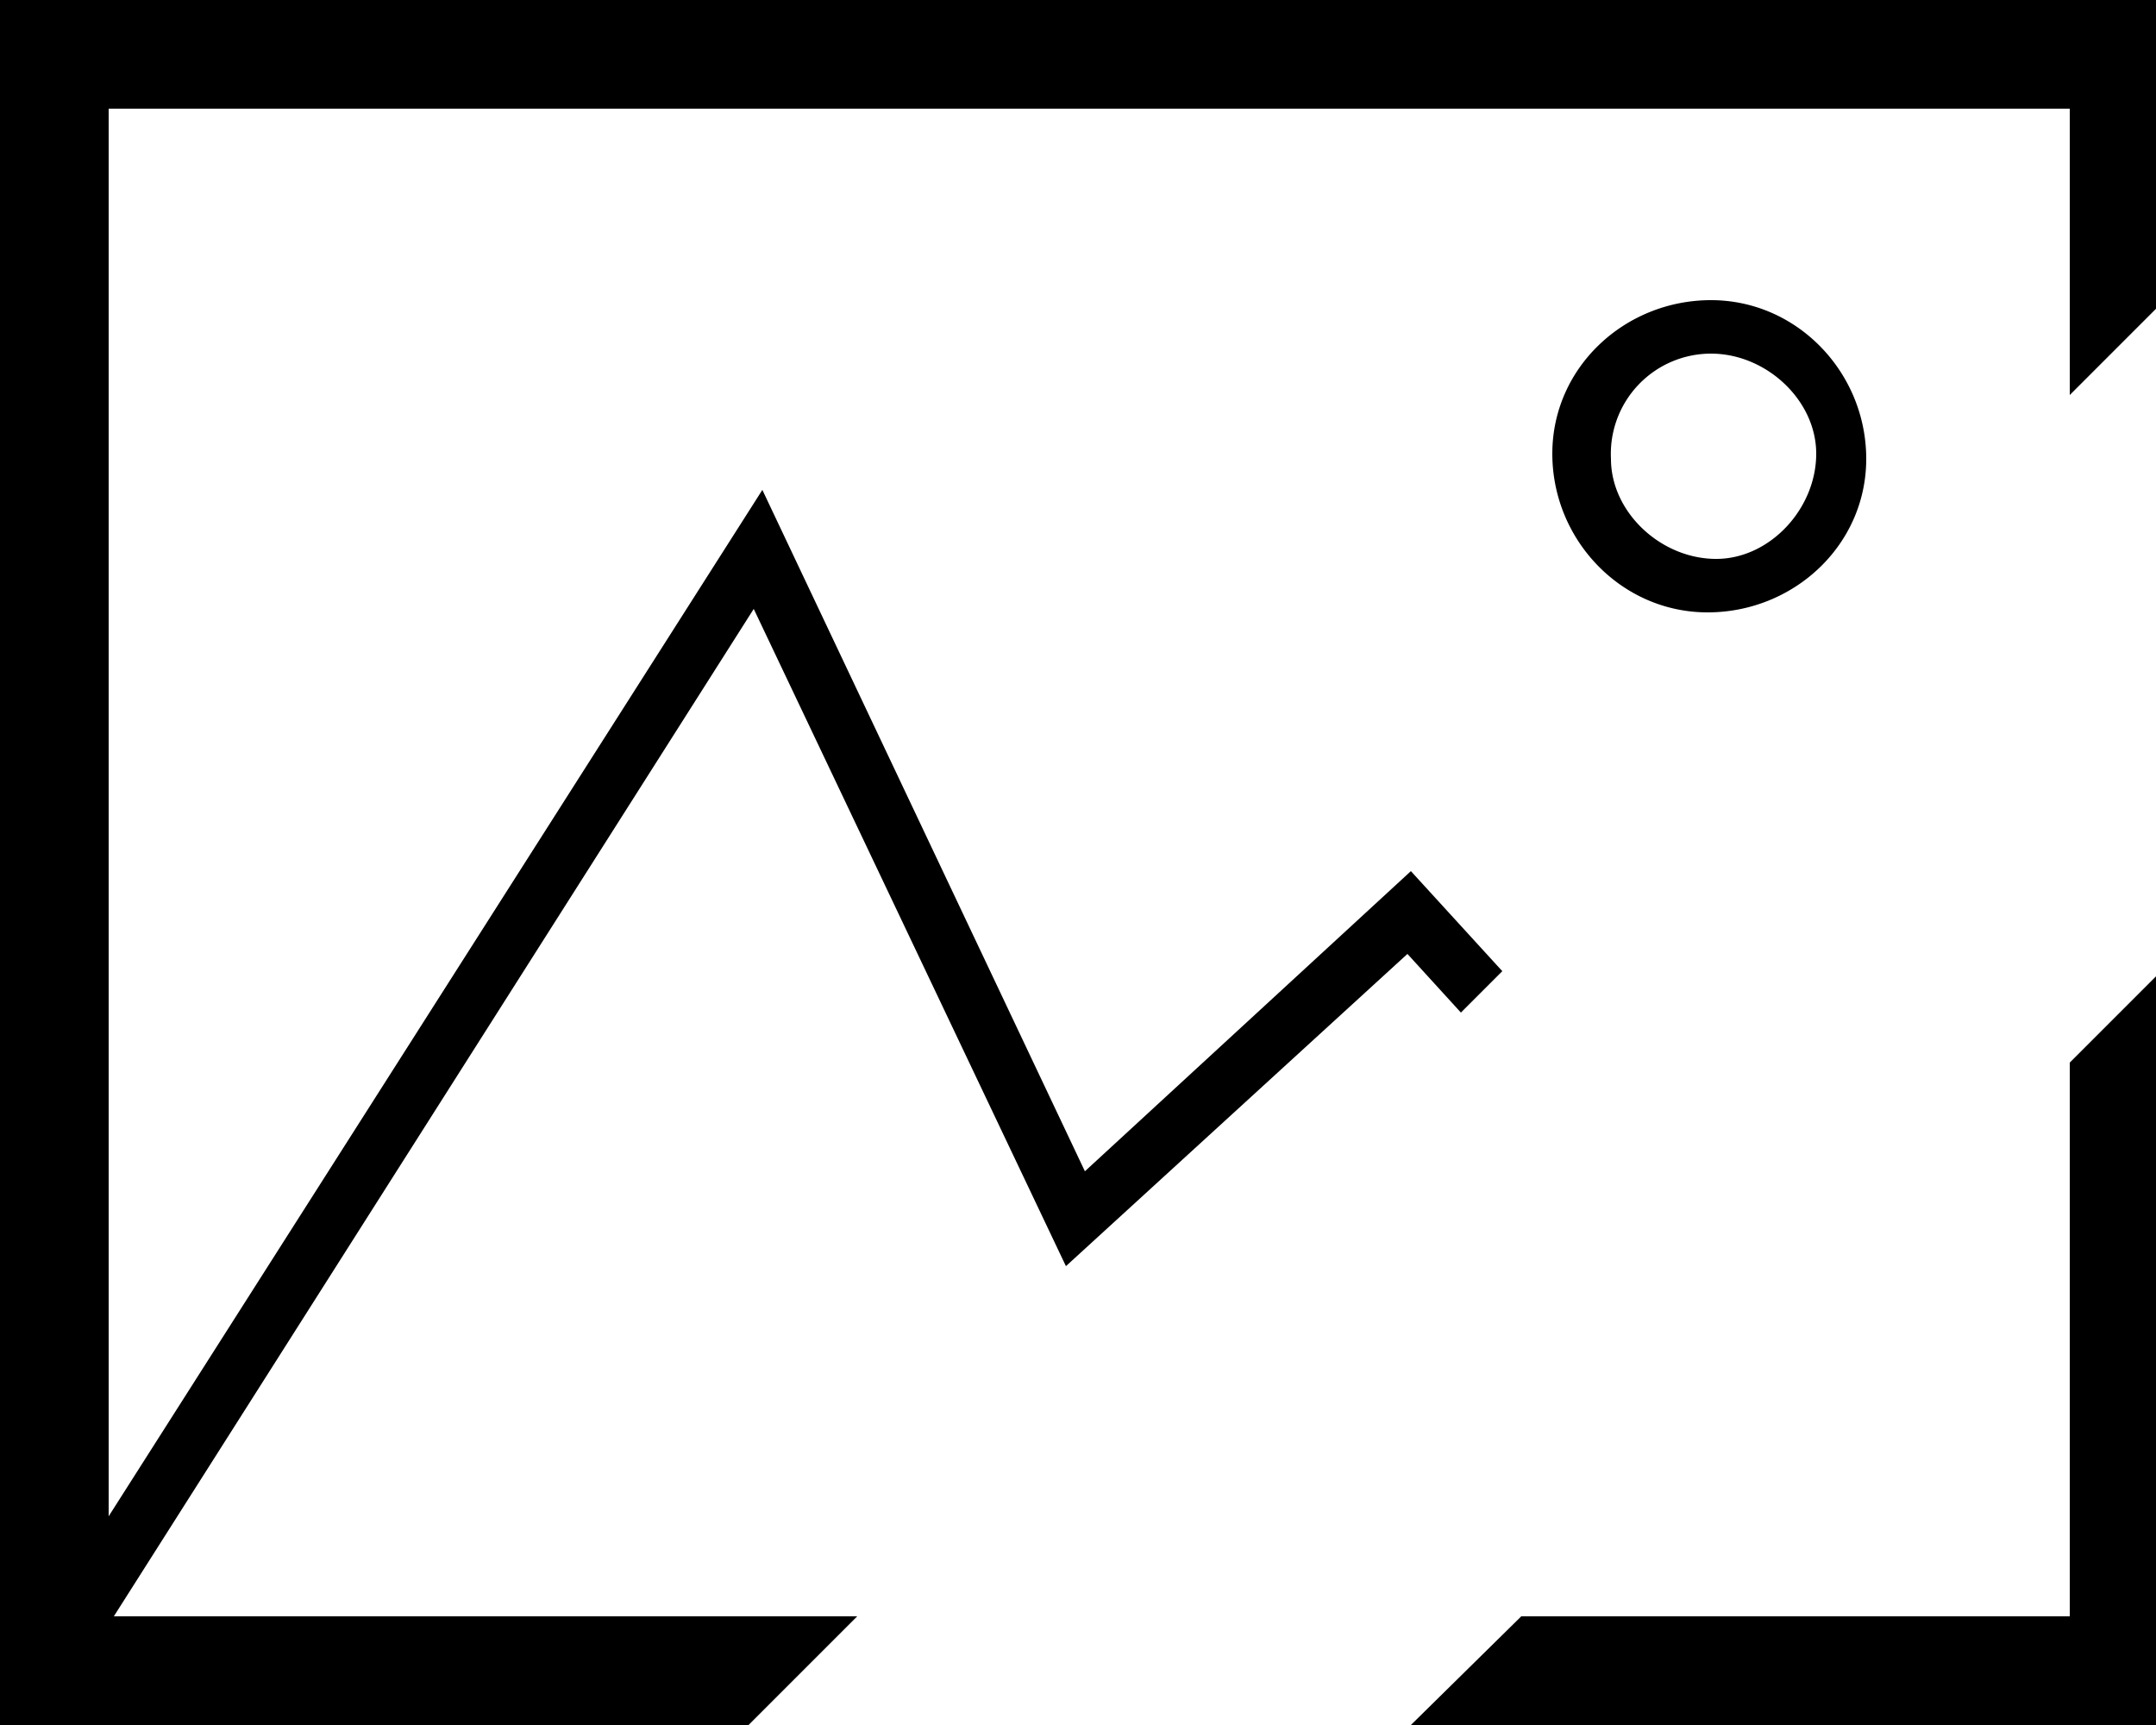 <svg xmlns="http://www.w3.org/2000/svg" width="40" height="32"><path d="M31.744 6.56c1.024 0 1.952.864 1.952 1.856 0 1.024-.864 1.952-1.856 1.952-1.024 0-1.952-.864-1.952-1.856a1.859 1.859 0 0 1 1.856-1.952m0-.992c-1.6 0-2.944 1.248-2.944 2.848s1.28 2.944 2.88 2.944c1.6 0 2.944-1.248 2.944-2.848 0-1.6-1.28-2.944-2.88-2.944zm-15.84 24.416H2.112l11.872-18.688 5.792 12.192 6.336-5.792.992 1.088.768-.768-1.696-1.856-6.048 5.568-5.984-12.64-12.128 19.04V2.016H38.4v5.312l2.016-2.016V0H0v32h13.888l2.016-2.016zm21.472 0h-9.152L26.176 32h14.24V17.696L38.4 19.712v10.272"/></svg>